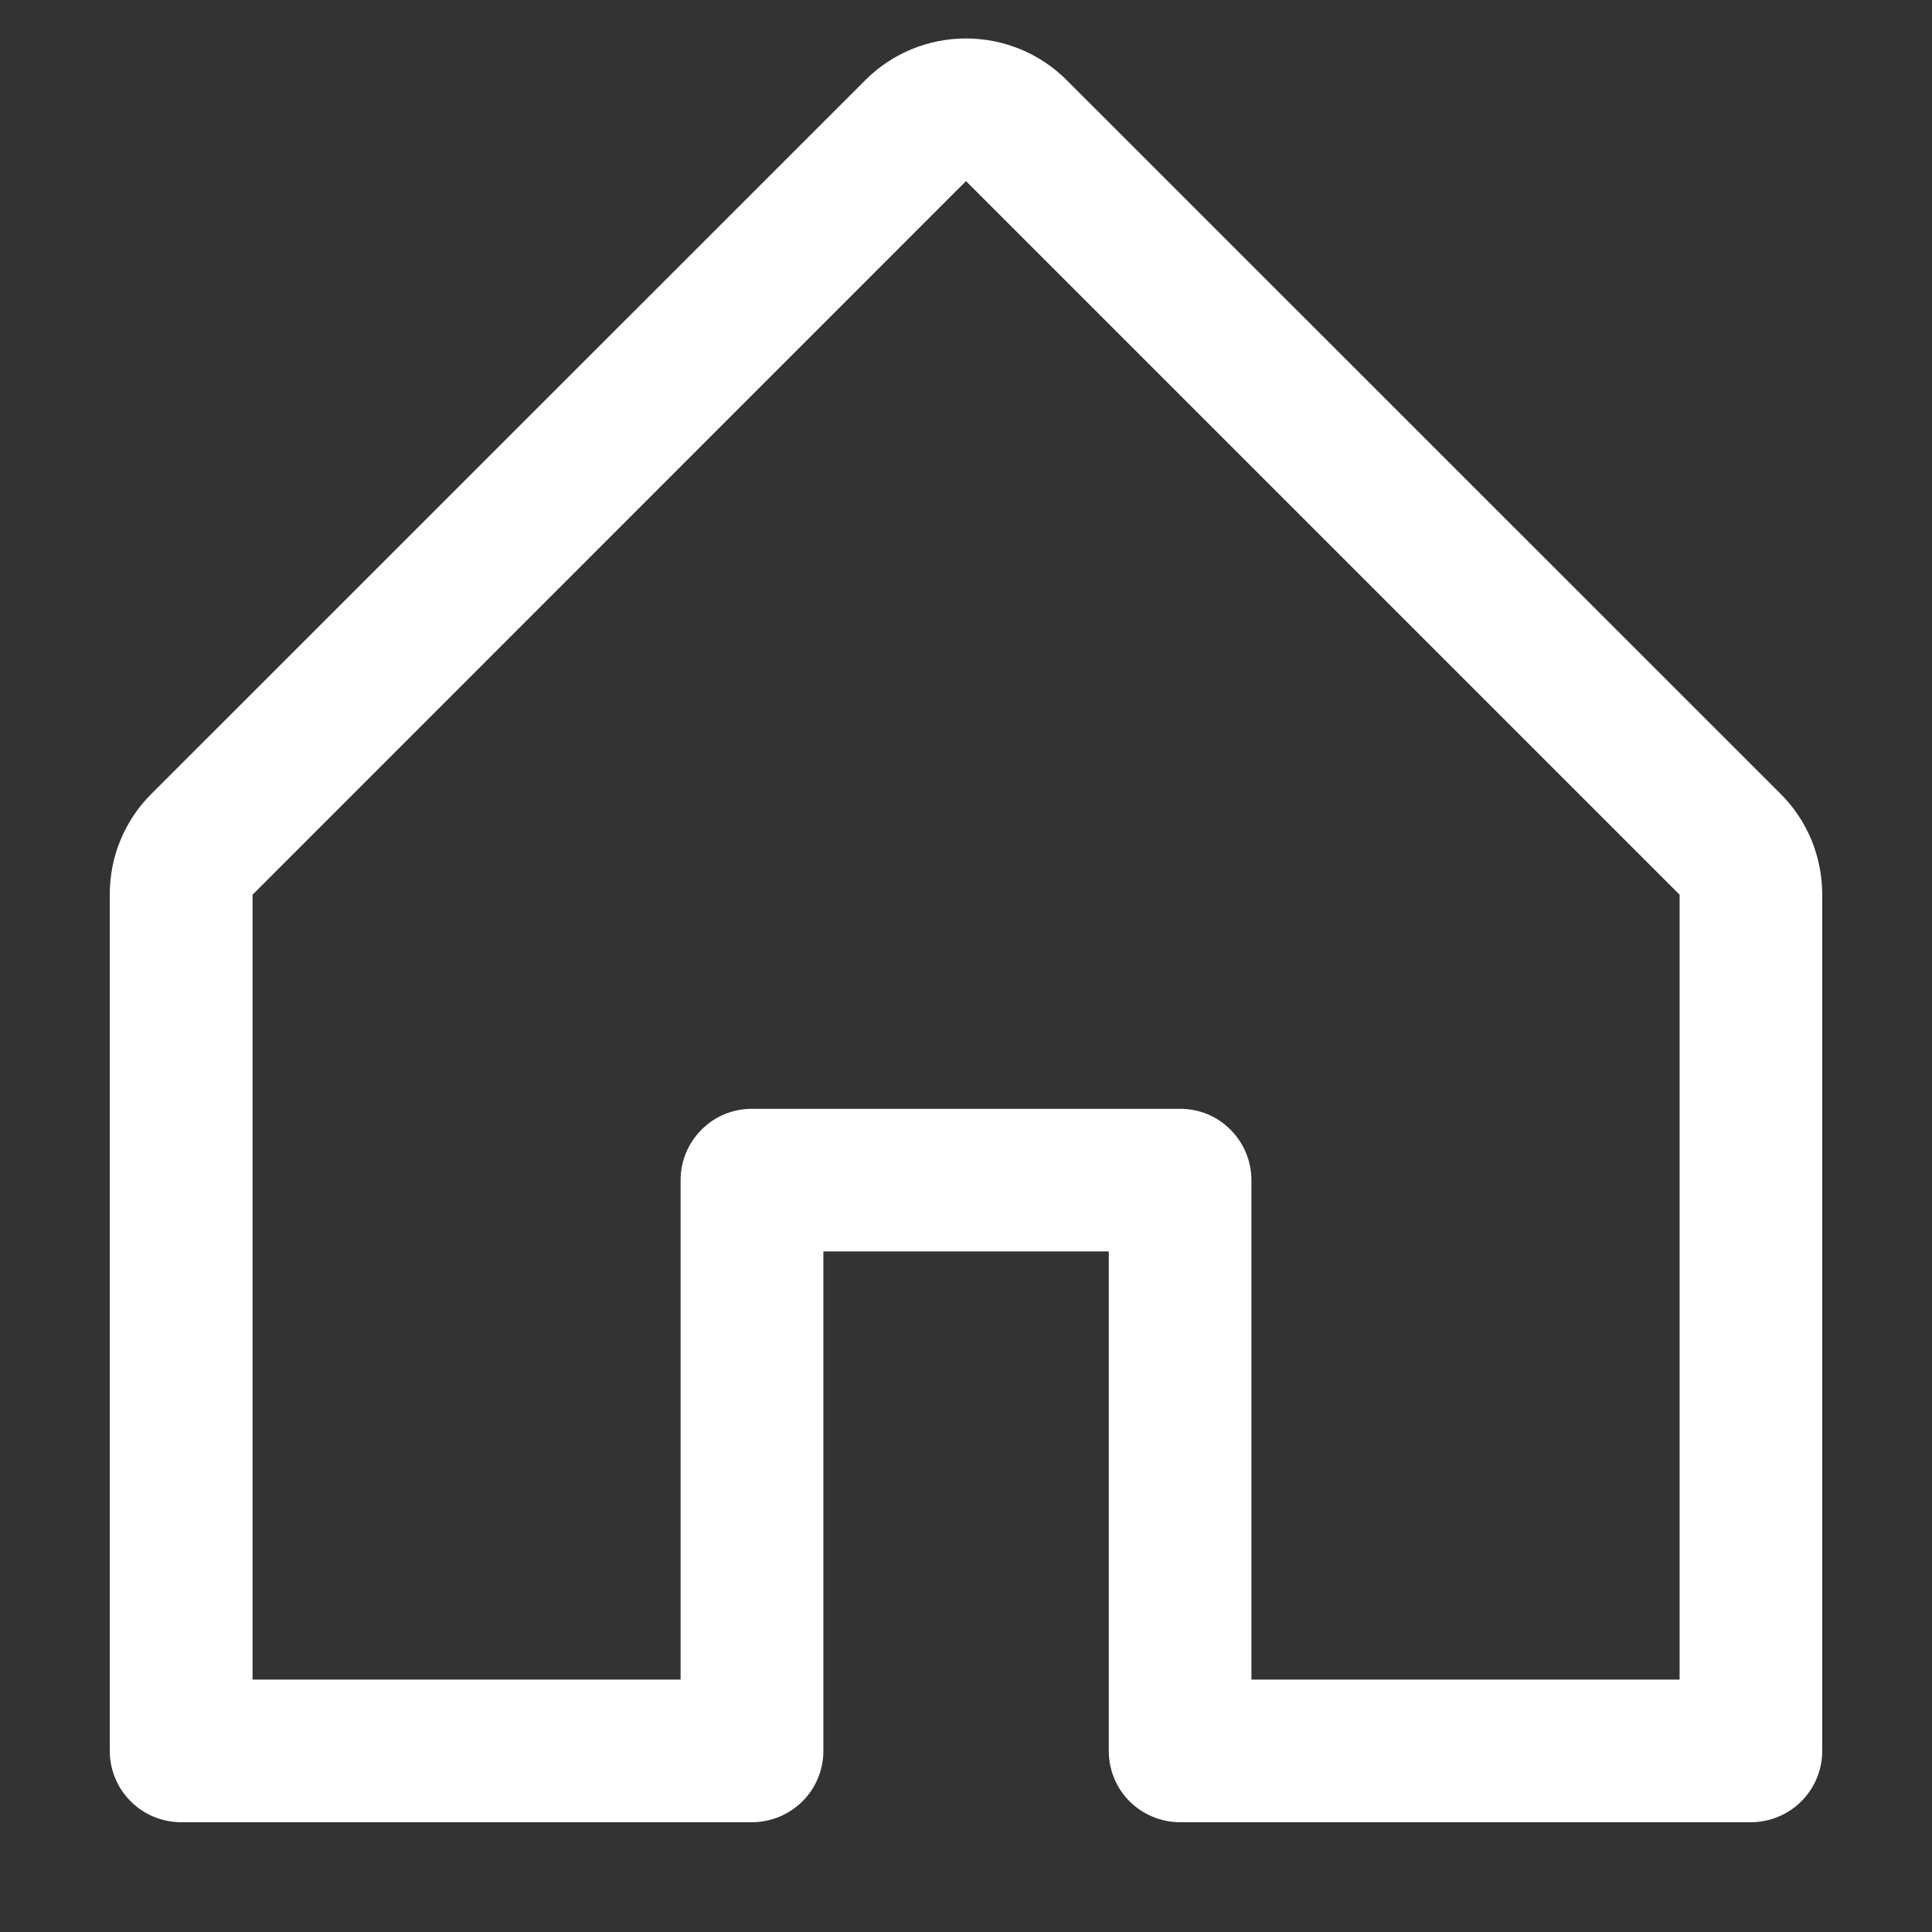 <svg width="11" height="11" viewBox="0 0 11 11" fill="none" xmlns="http://www.w3.org/2000/svg">
<rect x="0" y="0" width="11" height="11" fill="#333333" stroke="none"/>
<path d="M10.137 4.519L6.074 0.457C5.922 0.304 5.715 0.219 5.5 0.219C5.285 0.219 5.078 0.304 4.926 0.457L0.863 4.519C0.787 4.594 0.727 4.684 0.686 4.783C0.645 4.881 0.625 4.987 0.625 5.094V9.969C0.625 10.077 0.668 10.18 0.744 10.256C0.82 10.332 0.924 10.375 1.031 10.375H4.281C4.389 10.375 4.492 10.332 4.569 10.256C4.645 10.18 4.688 10.077 4.688 9.969V7.125H6.313V9.969C6.313 10.077 6.355 10.18 6.431 10.256C6.508 10.332 6.611 10.375 6.719 10.375H9.969C10.076 10.375 10.18 10.332 10.256 10.256C10.332 10.18 10.375 10.077 10.375 9.969V5.094C10.375 4.987 10.354 4.881 10.314 4.783C10.273 4.684 10.213 4.594 10.137 4.519ZM9.563 9.563H7.125V6.719C7.125 6.611 7.082 6.508 7.006 6.432C6.93 6.355 6.827 6.313 6.719 6.313H4.281C4.174 6.313 4.07 6.355 3.994 6.432C3.918 6.508 3.875 6.611 3.875 6.719V9.563H1.438V5.094L5.5 1.031L9.563 5.094V9.563Z" fill="white"/>
</svg>
